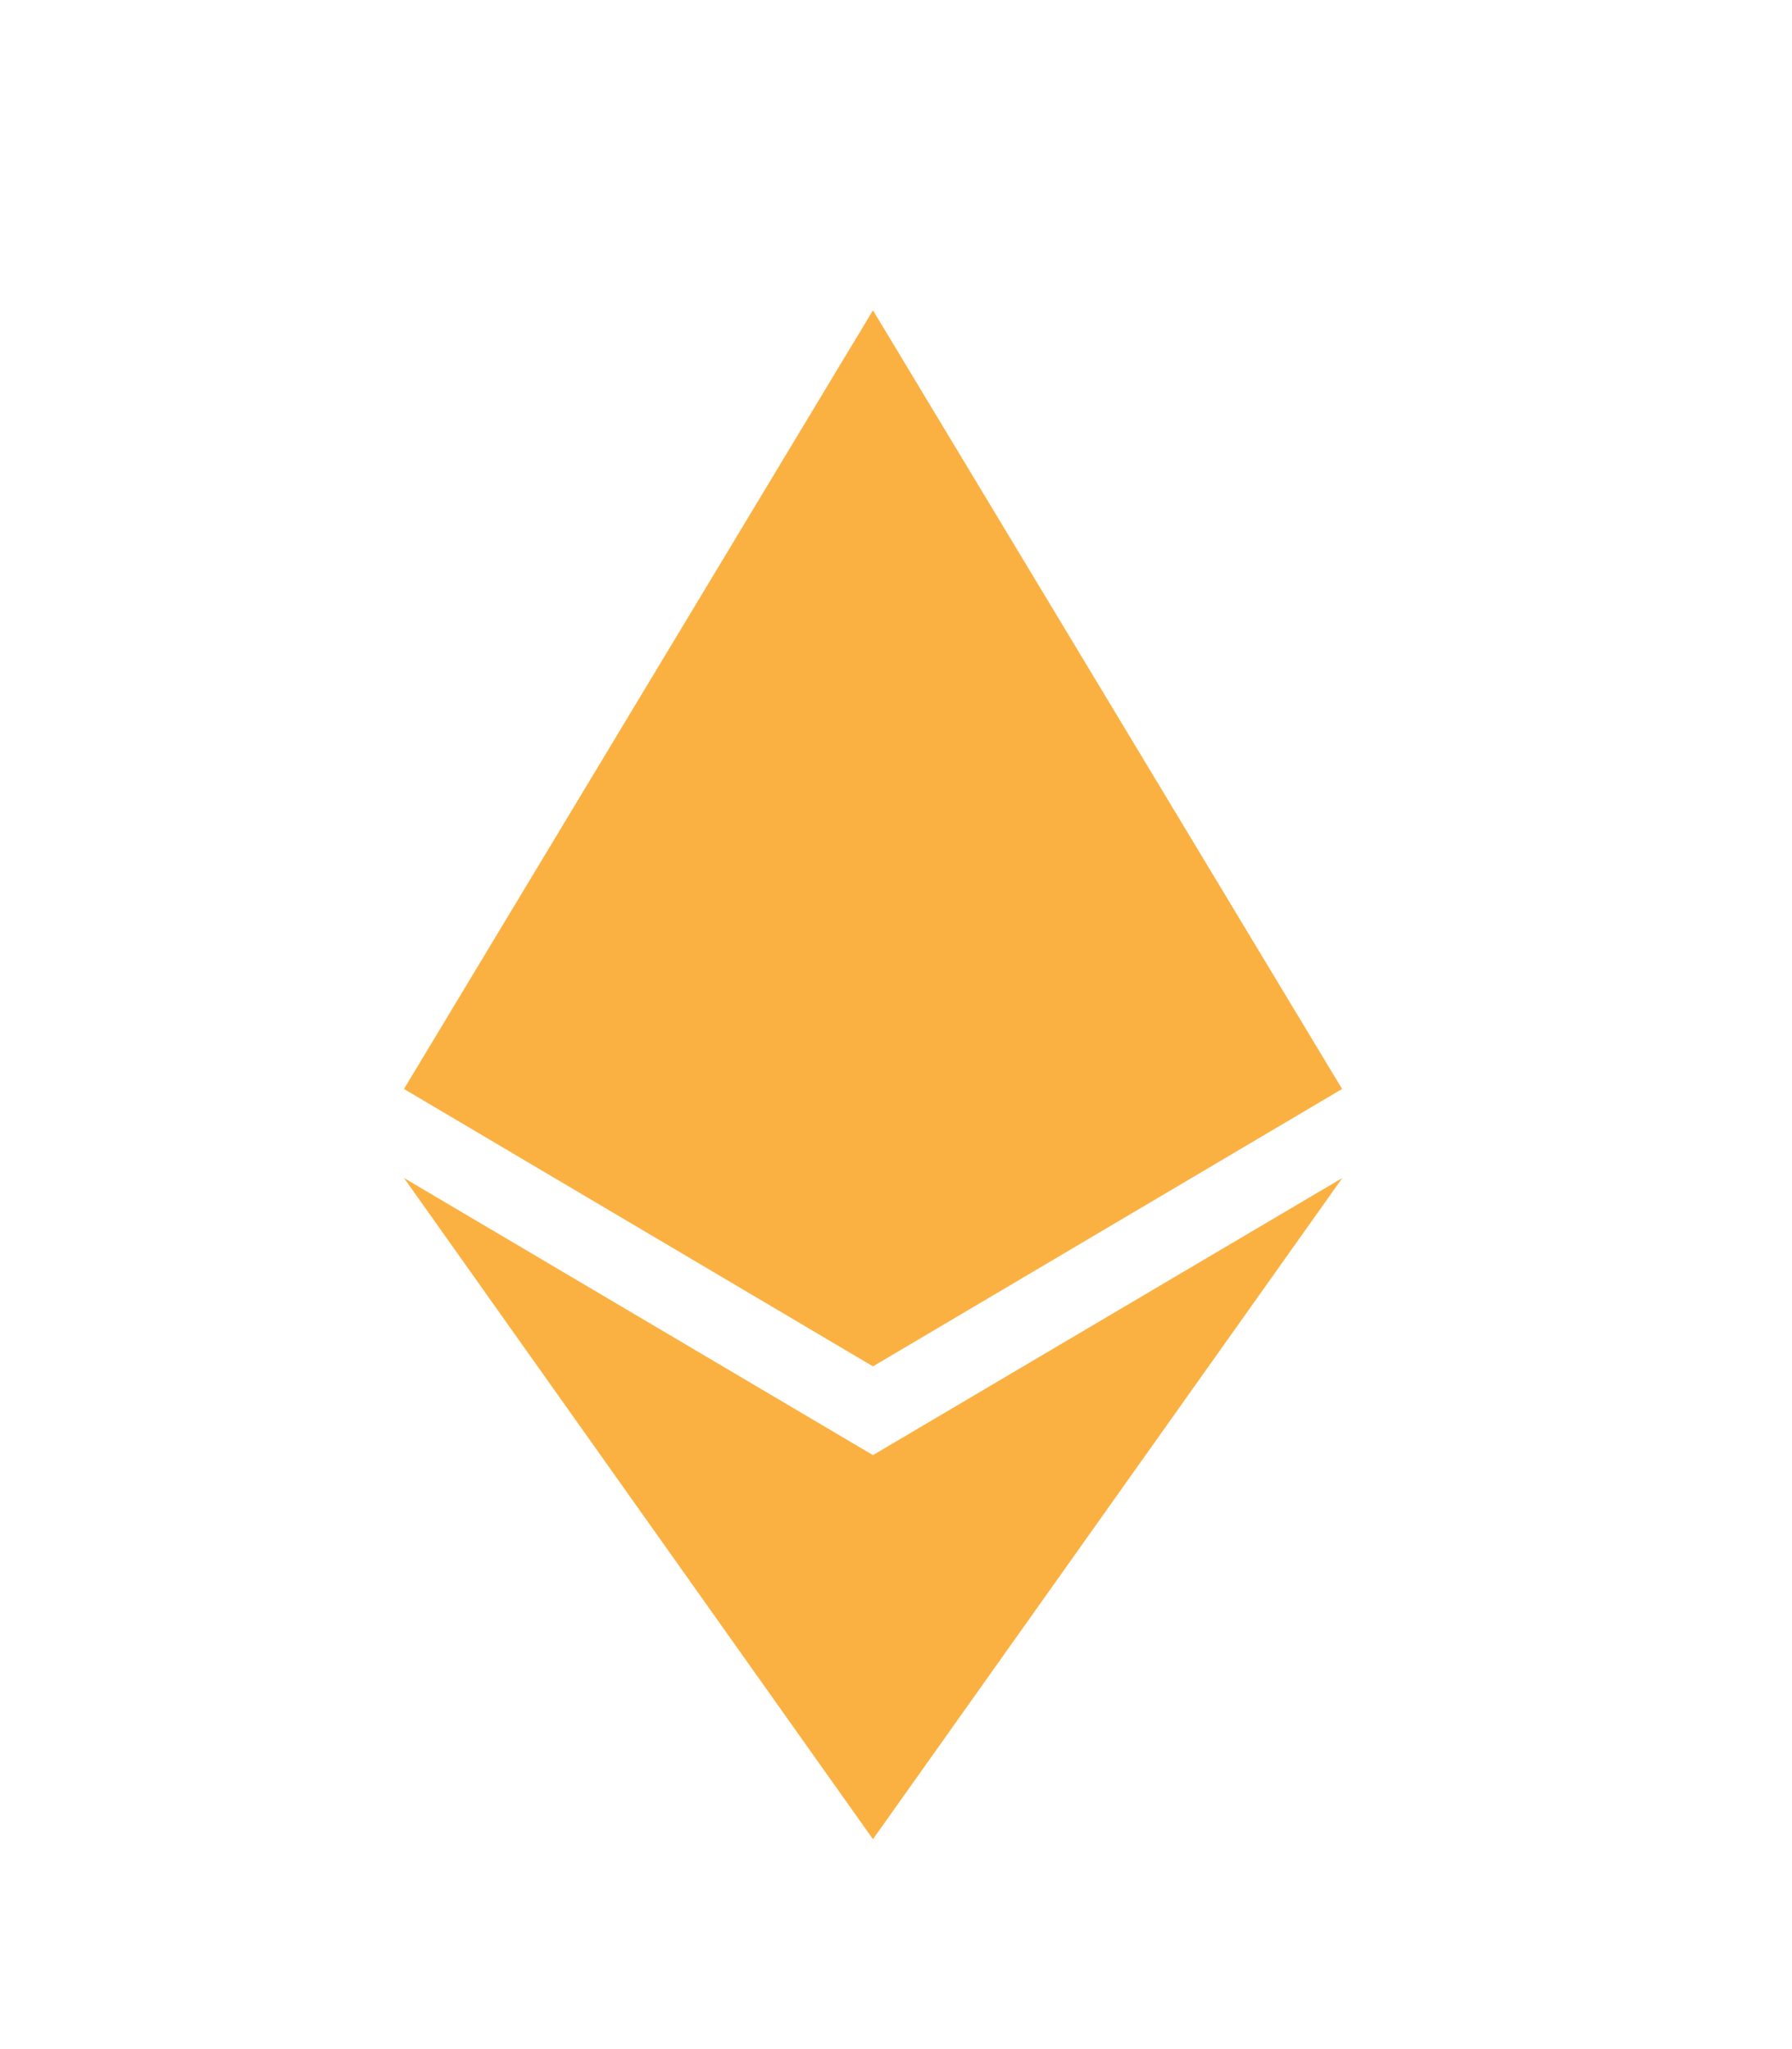 <svg width="14" height="16" viewBox="0 0 14 16" fill="none" xmlns="http://www.w3.org/2000/svg">
<g id="Group 4">
<mask id="mask0_0_71" style="mask-type:alpha" maskUnits="userSpaceOnUse" x="0" y="0" width="14" height="16">
<rect id="Rectangle 30" x="0.2" y="0.775" width="13.135" height="14.7" fill="#C4C4C4"/>
</mask>
<g mask="url(#mask0_0_71)">
<g id="Group 3">
<path id="Union" fill-rule="evenodd" clip-rule="evenodd" d="M10.485 8.503L6.82 10.669L3.156 8.503L6.82 2.423L10.485 8.503ZM-4.804 20.427C-4.743 20.427 -4.691 20.376 -4.691 20.314C-4.691 19.607 -5.225 18.95 -5.961 18.952C-6.698 18.952 -7.224 19.611 -7.224 20.318C-7.224 21.025 -6.7 21.684 -5.961 21.684C-5.531 21.684 -5.092 21.495 -4.872 21.11C-4.862 21.09 -4.852 21.07 -4.858 21.035C-4.864 20.999 -4.888 20.969 -4.919 20.955C-4.979 20.929 -5.026 20.957 -5.058 21.001C-5.279 21.314 -5.568 21.463 -5.961 21.463C-6.535 21.463 -6.942 20.969 -6.998 20.427H-4.804ZM-5.961 19.169C-5.388 19.169 -4.973 19.663 -4.925 20.205H-6.998C-6.942 19.663 -6.535 19.169 -5.961 19.169ZM-1.922 19.115C-1.922 19.061 -1.967 19.006 -2.031 19.006H-2.617V18.158C-2.617 18.089 -2.674 18.039 -2.748 18.051C-2.801 18.059 -2.837 18.109 -2.837 18.162V19.006H-3.403C-3.464 19.006 -3.512 19.059 -3.512 19.115C-3.512 19.177 -3.466 19.224 -3.403 19.224H-2.837V21.531C-2.837 21.584 -2.791 21.64 -2.728 21.64C-2.666 21.64 -2.619 21.586 -2.619 21.531V19.224H-2.031C-1.969 19.224 -1.922 19.179 -1.922 19.115ZM1.556 21.517V20.119C1.556 19.524 1.187 18.958 0.544 18.958C0.153 18.958 -0.185 19.186 -0.373 19.524V16.927C-0.373 16.874 -0.419 16.818 -0.483 16.818C-0.544 16.818 -0.592 16.872 -0.592 16.927V21.517C-0.592 21.586 -0.534 21.636 -0.461 21.624C-0.407 21.616 -0.371 21.567 -0.371 21.513V20.465C-0.371 20.462 -0.373 20.448 -0.374 20.431C-0.377 20.409 -0.379 20.381 -0.379 20.372C-0.419 19.766 -0.129 19.179 0.546 19.179C1.072 19.179 1.338 19.649 1.338 20.119V21.517C1.338 21.578 1.383 21.626 1.447 21.626C1.5 21.626 1.556 21.581 1.556 21.517ZM5.373 20.427C5.435 20.427 5.486 20.376 5.486 20.314C5.484 19.607 4.952 18.95 4.216 18.952C3.48 18.952 2.953 19.611 2.953 20.318C2.953 21.025 3.478 21.684 4.216 21.684C4.647 21.684 5.085 21.495 5.306 21.11C5.316 21.09 5.326 21.07 5.32 21.035C5.314 20.999 5.29 20.969 5.258 20.955C5.199 20.929 5.151 20.957 5.119 21.001C4.899 21.314 4.609 21.463 4.216 21.463C3.642 21.463 3.235 20.969 3.18 20.427H5.373ZM4.214 19.169C4.788 19.169 5.203 19.663 5.25 20.205H3.178C3.233 19.663 3.64 19.169 4.214 19.169ZM8.077 19.224C8.138 19.216 8.178 19.179 8.178 19.107C8.178 19.044 8.115 19.006 8.061 19.004C7.686 19.004 7.325 19.294 7.144 19.599V19.113C7.144 19.044 7.086 18.994 7.013 19.006C6.959 19.014 6.924 19.063 6.924 19.117V21.509C6.924 21.578 6.981 21.628 7.055 21.616C7.108 21.608 7.144 21.559 7.144 21.505V20.457C7.144 19.844 7.434 19.317 8.077 19.224ZM11.666 20.427C11.727 20.427 11.779 20.376 11.779 20.314C11.777 19.607 11.245 18.95 10.509 18.952C9.772 18.952 9.246 19.611 9.246 20.318C9.246 21.025 9.77 21.684 10.509 21.684C10.939 21.684 11.378 21.495 11.598 21.11C11.608 21.09 11.618 21.07 11.612 21.035C11.606 20.999 11.583 20.969 11.551 20.955C11.491 20.929 11.444 20.957 11.412 21.001C11.191 21.314 10.902 21.463 10.509 21.463C9.935 21.463 9.528 20.969 9.472 20.427H11.666ZM10.507 19.169C11.08 19.169 11.495 19.663 11.543 20.205H9.47C9.526 19.663 9.933 19.169 10.507 19.169ZM15.318 21.531V19.135C15.318 19.085 15.287 19.04 15.239 19.024C15.162 19.002 15.098 19.065 15.098 19.129V20.024C15.098 20.785 14.925 21.475 14.187 21.475C13.661 21.475 13.395 21.005 13.395 20.534V19.129C13.395 19.075 13.349 19.02 13.286 19.02C13.224 19.02 13.177 19.073 13.177 19.129V20.534C13.177 21.13 13.538 21.696 14.189 21.696C14.598 21.696 14.919 21.438 15.1 21.076V21.531C15.1 21.592 15.146 21.64 15.209 21.64C15.263 21.64 15.318 21.594 15.318 21.531ZM20.865 21.517V20.111C20.865 19.516 20.495 18.958 19.854 18.956C19.4 18.956 19.046 19.246 18.866 19.655C18.725 19.238 18.379 18.956 17.933 18.956C17.542 18.956 17.204 19.177 17.016 19.514V19.113C17.016 19.044 16.958 18.994 16.885 19.006C16.831 19.014 16.795 19.063 16.795 19.117V21.517C16.795 21.586 16.853 21.636 16.926 21.624C16.98 21.616 17.016 21.567 17.016 21.513V20.457C17.021 20.451 17.019 20.435 17.017 20.42C17.017 20.413 17.016 20.406 17.016 20.401C16.992 19.703 17.266 19.177 17.933 19.177C18.459 19.177 18.725 19.639 18.725 20.11V21.515C18.725 21.576 18.77 21.624 18.834 21.624C18.888 21.624 18.943 21.578 18.943 21.515V20.433C18.943 19.885 19.195 19.179 19.854 19.179C20.38 19.179 20.646 19.641 20.646 20.111V21.517C20.646 21.578 20.692 21.626 20.756 21.626C20.809 21.626 20.865 21.581 20.865 21.517ZM10.487 9.198L6.82 14.361L3.156 9.198L6.82 11.362L10.487 9.198Z" fill="#FBB142"/>
</g>
</g>
</g>
</svg>
